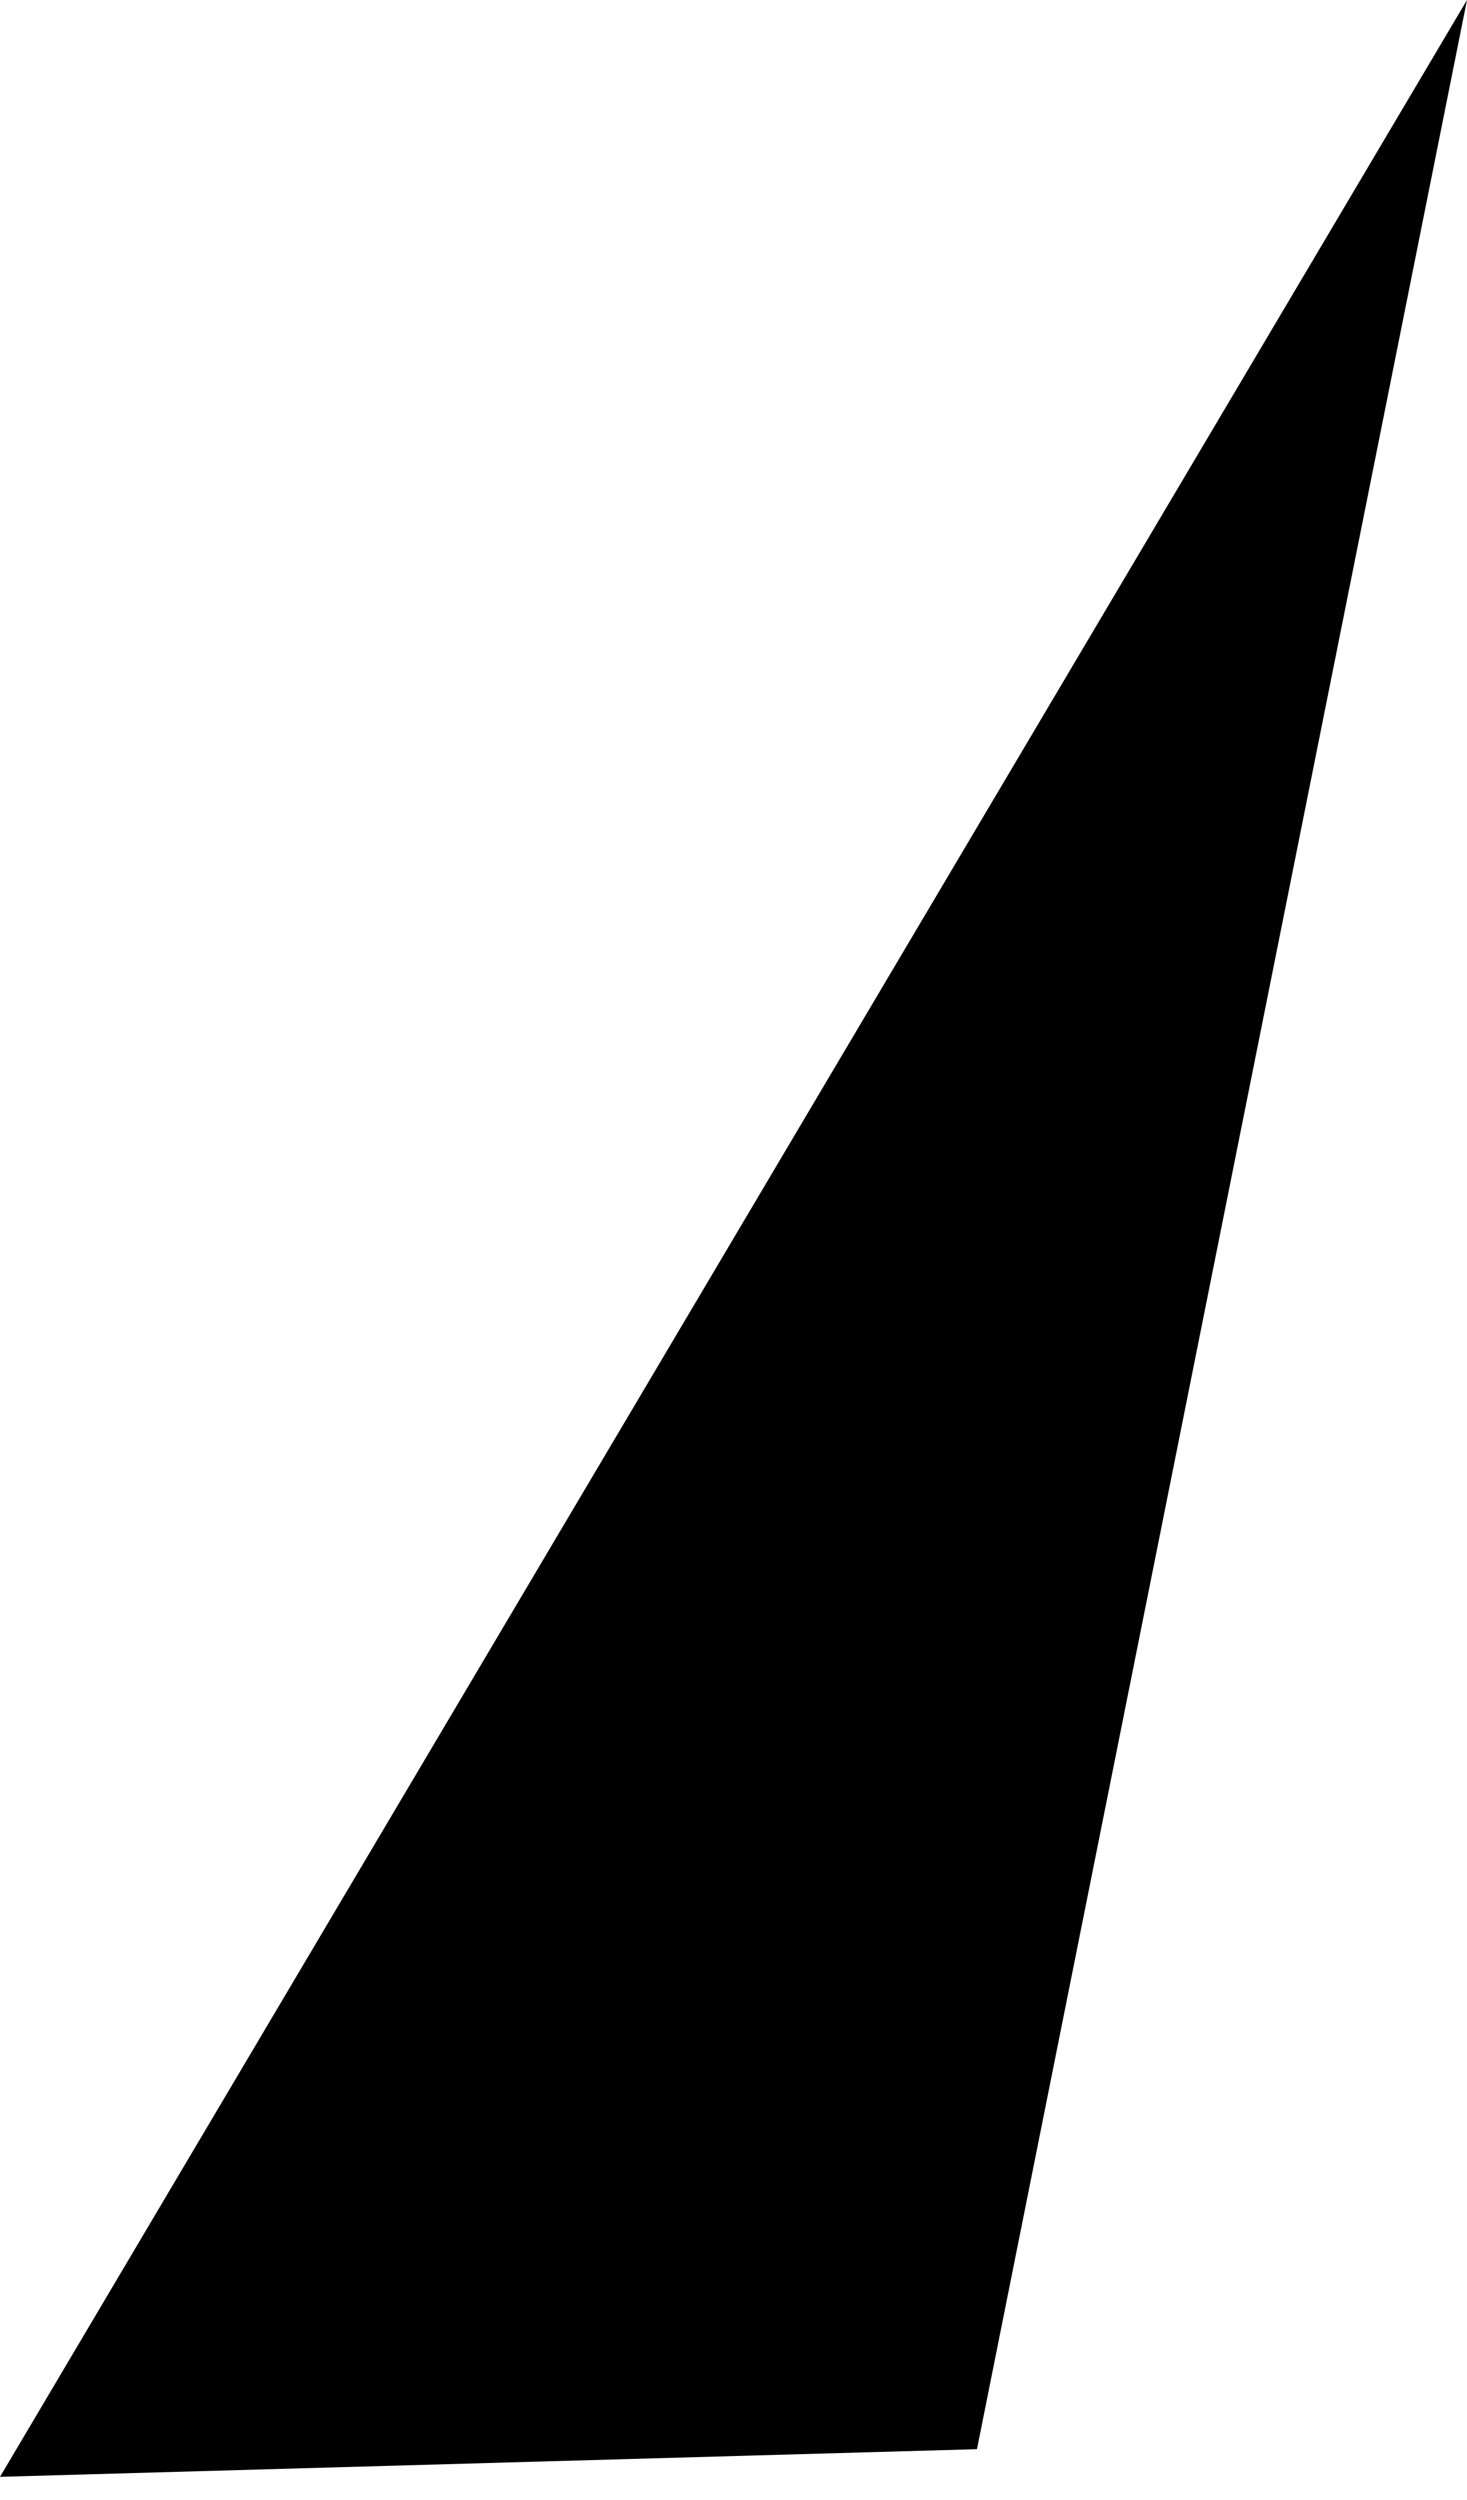 <svg width="27" height="46" viewBox="0 0 27 46" fill="none" xmlns="http://www.w3.org/2000/svg">
<path opacity="0.46" d="M17.981 45.062L-2.25772e-05 45.571L27 6.62378e-06L17.981 45.062Z" fill="#1E5EFF" style="fill:#1E5EFF;fill:color(display-p3 0.119 0.369 1);fill-opacity:1;"/>
</svg>
